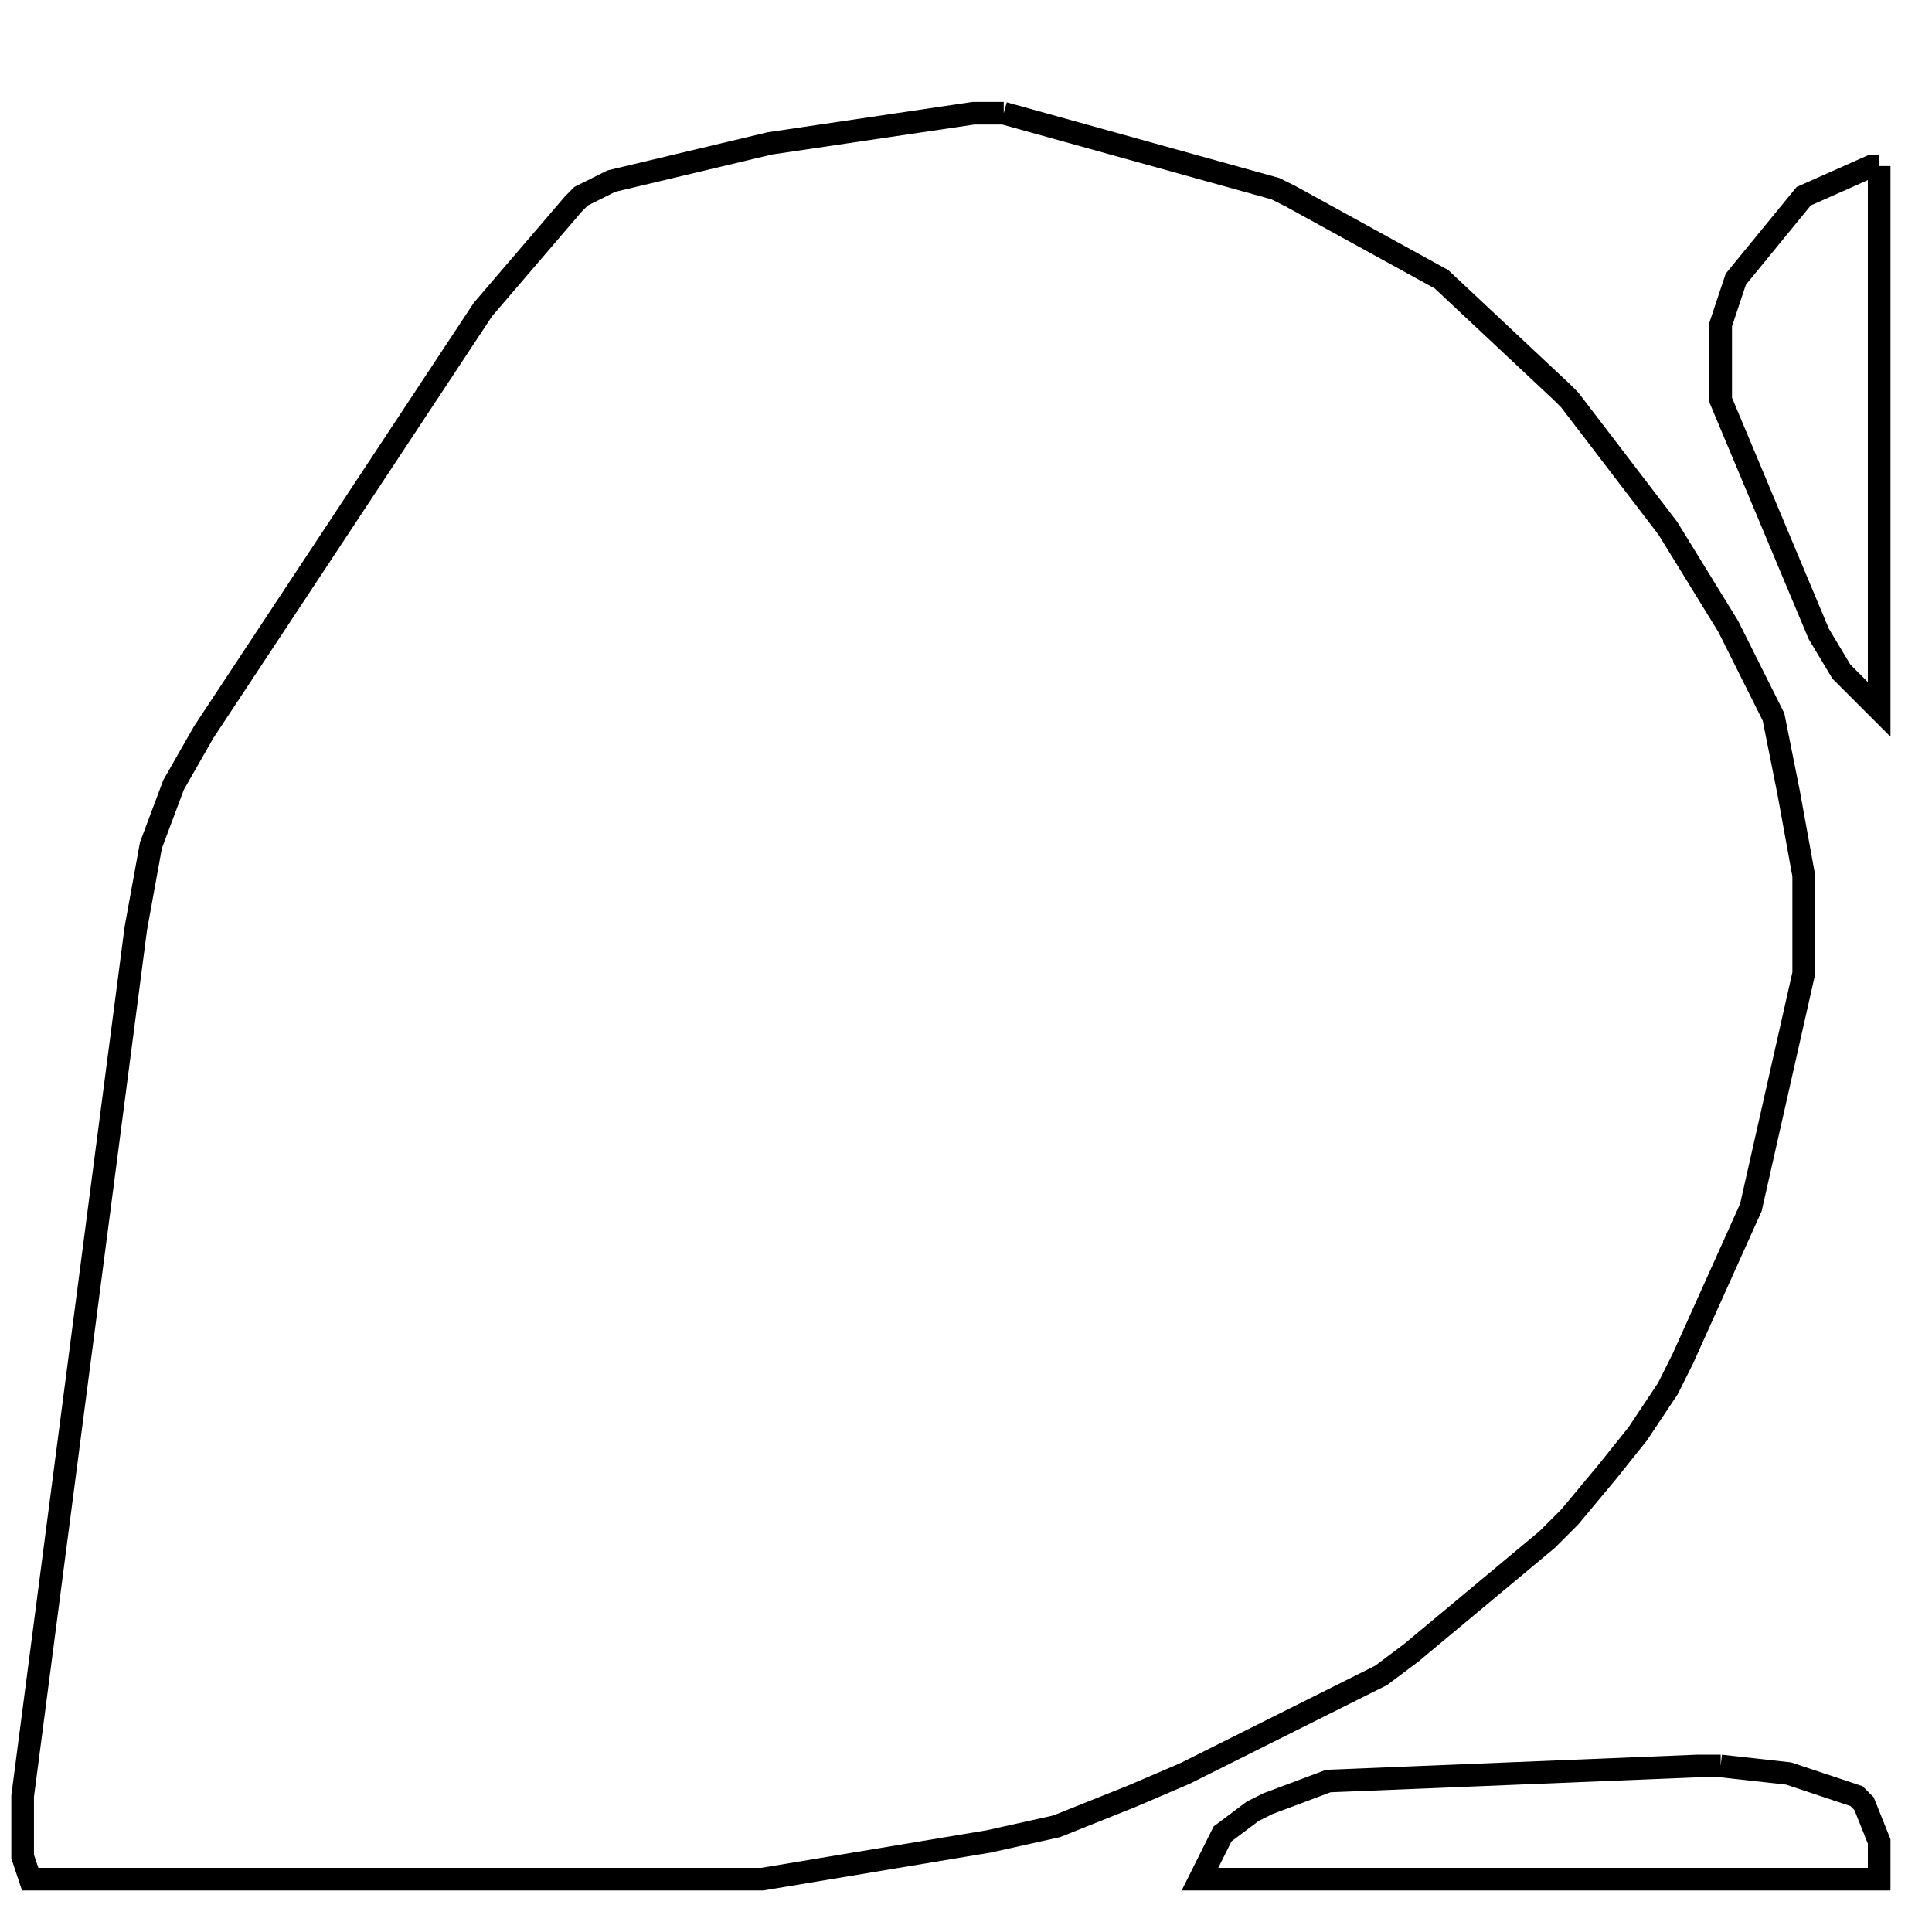 <svg width="256" height="256" xmlns="http://www.w3.org/2000/svg" fill-opacity="0" stroke="black" stroke-width="3" ><path d="M133 15 169 25 171 26 191 37 207 52 208 53 221 70 229 83 235 95 237 105 239 116 239 129 232 160 223 180 221 184 217 190 213 195 208 201 205 204 187 219 183 222 157 235 150 238 140 242 131 244 101 249 4 249 3 246 3 238 18 123 20 112 23 104 27 97 64 41 76 27 77 26 81 24 102 19 129 15 133 15 "/><path d="M228 234 237 235 246 238 247 239 249 244 249 249 159 249 162 243 166 240 168 239 176 236 225 234 228 234 "/><path d="M249 22 249 94 244 89 241 84 228 53 228 43 230 37 239 26 248 22 249 22 "/></svg>